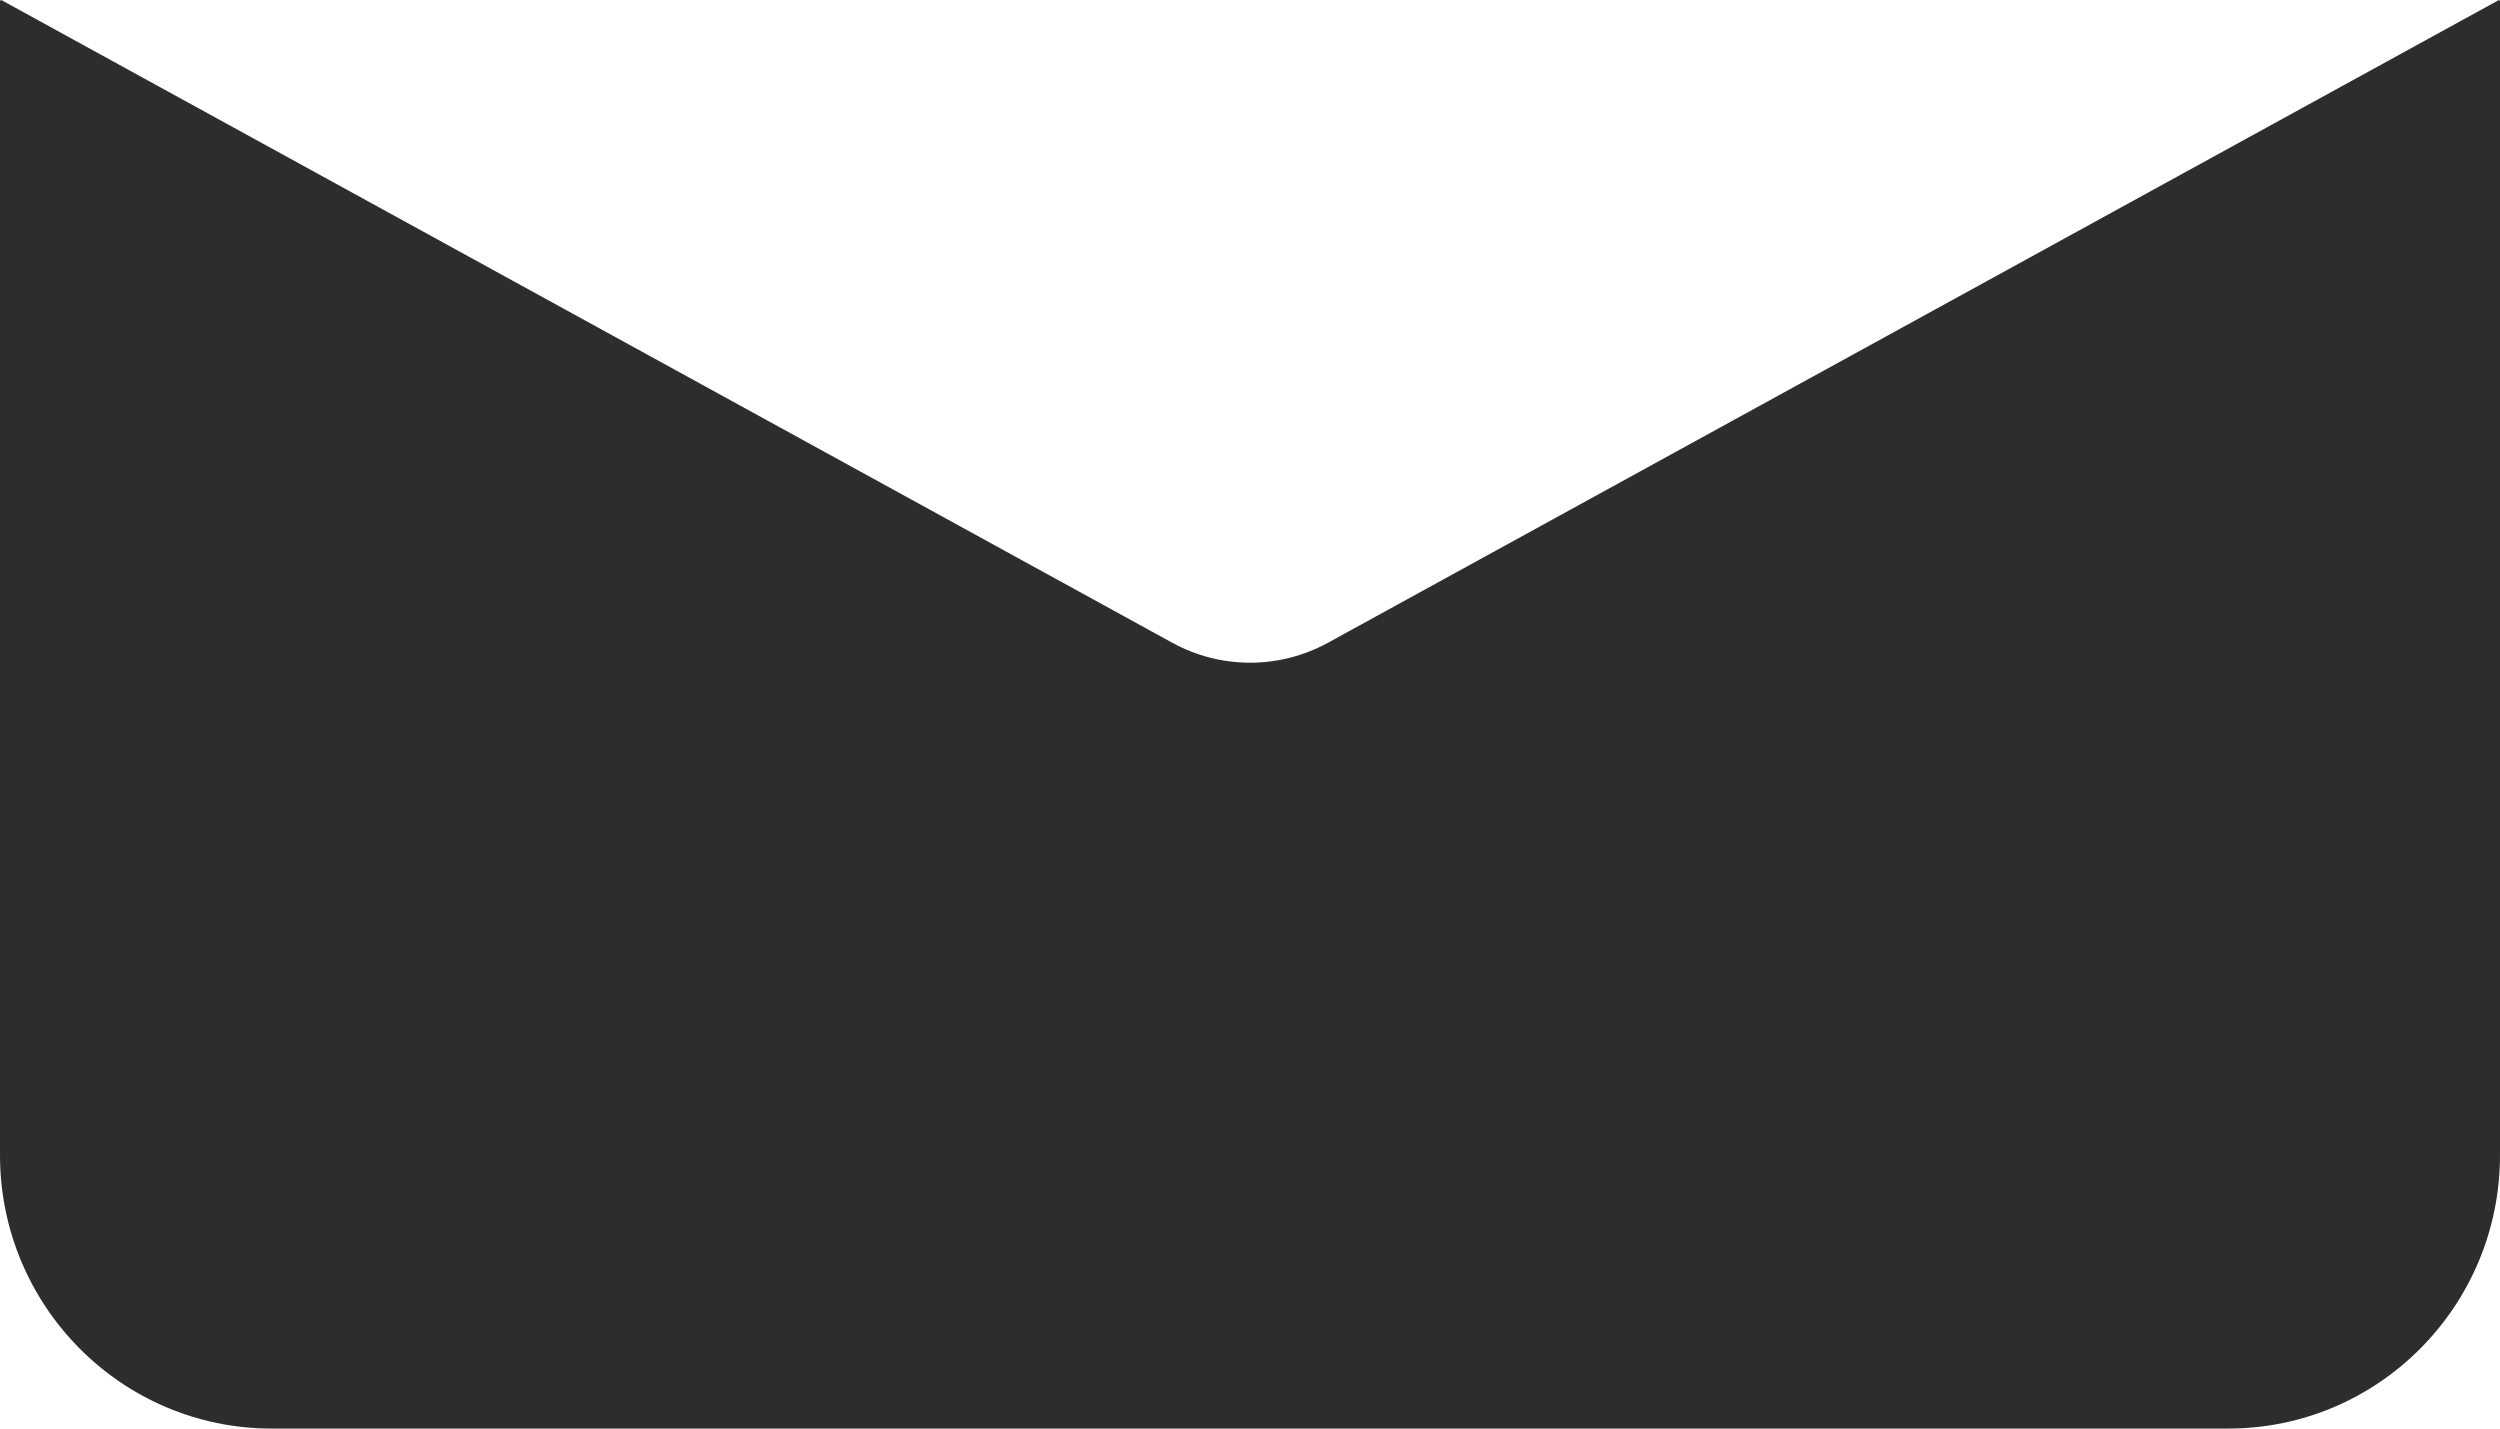 <svg width="28" height="16" viewBox="0 0 28 16" fill="none" xmlns="http://www.w3.org/2000/svg">
<path d="M14.875 7.198C14.33 7.497 13.672 7.497 13.128 7.198L0.014 0L0 0.009V12.937C0 14.629 1.363 16 3.043 16H24.956C26.637 16 28 14.629 28 12.937V0.009L27.986 0.001L14.875 7.198Z" fill="#2D2D2D"/>
</svg>
